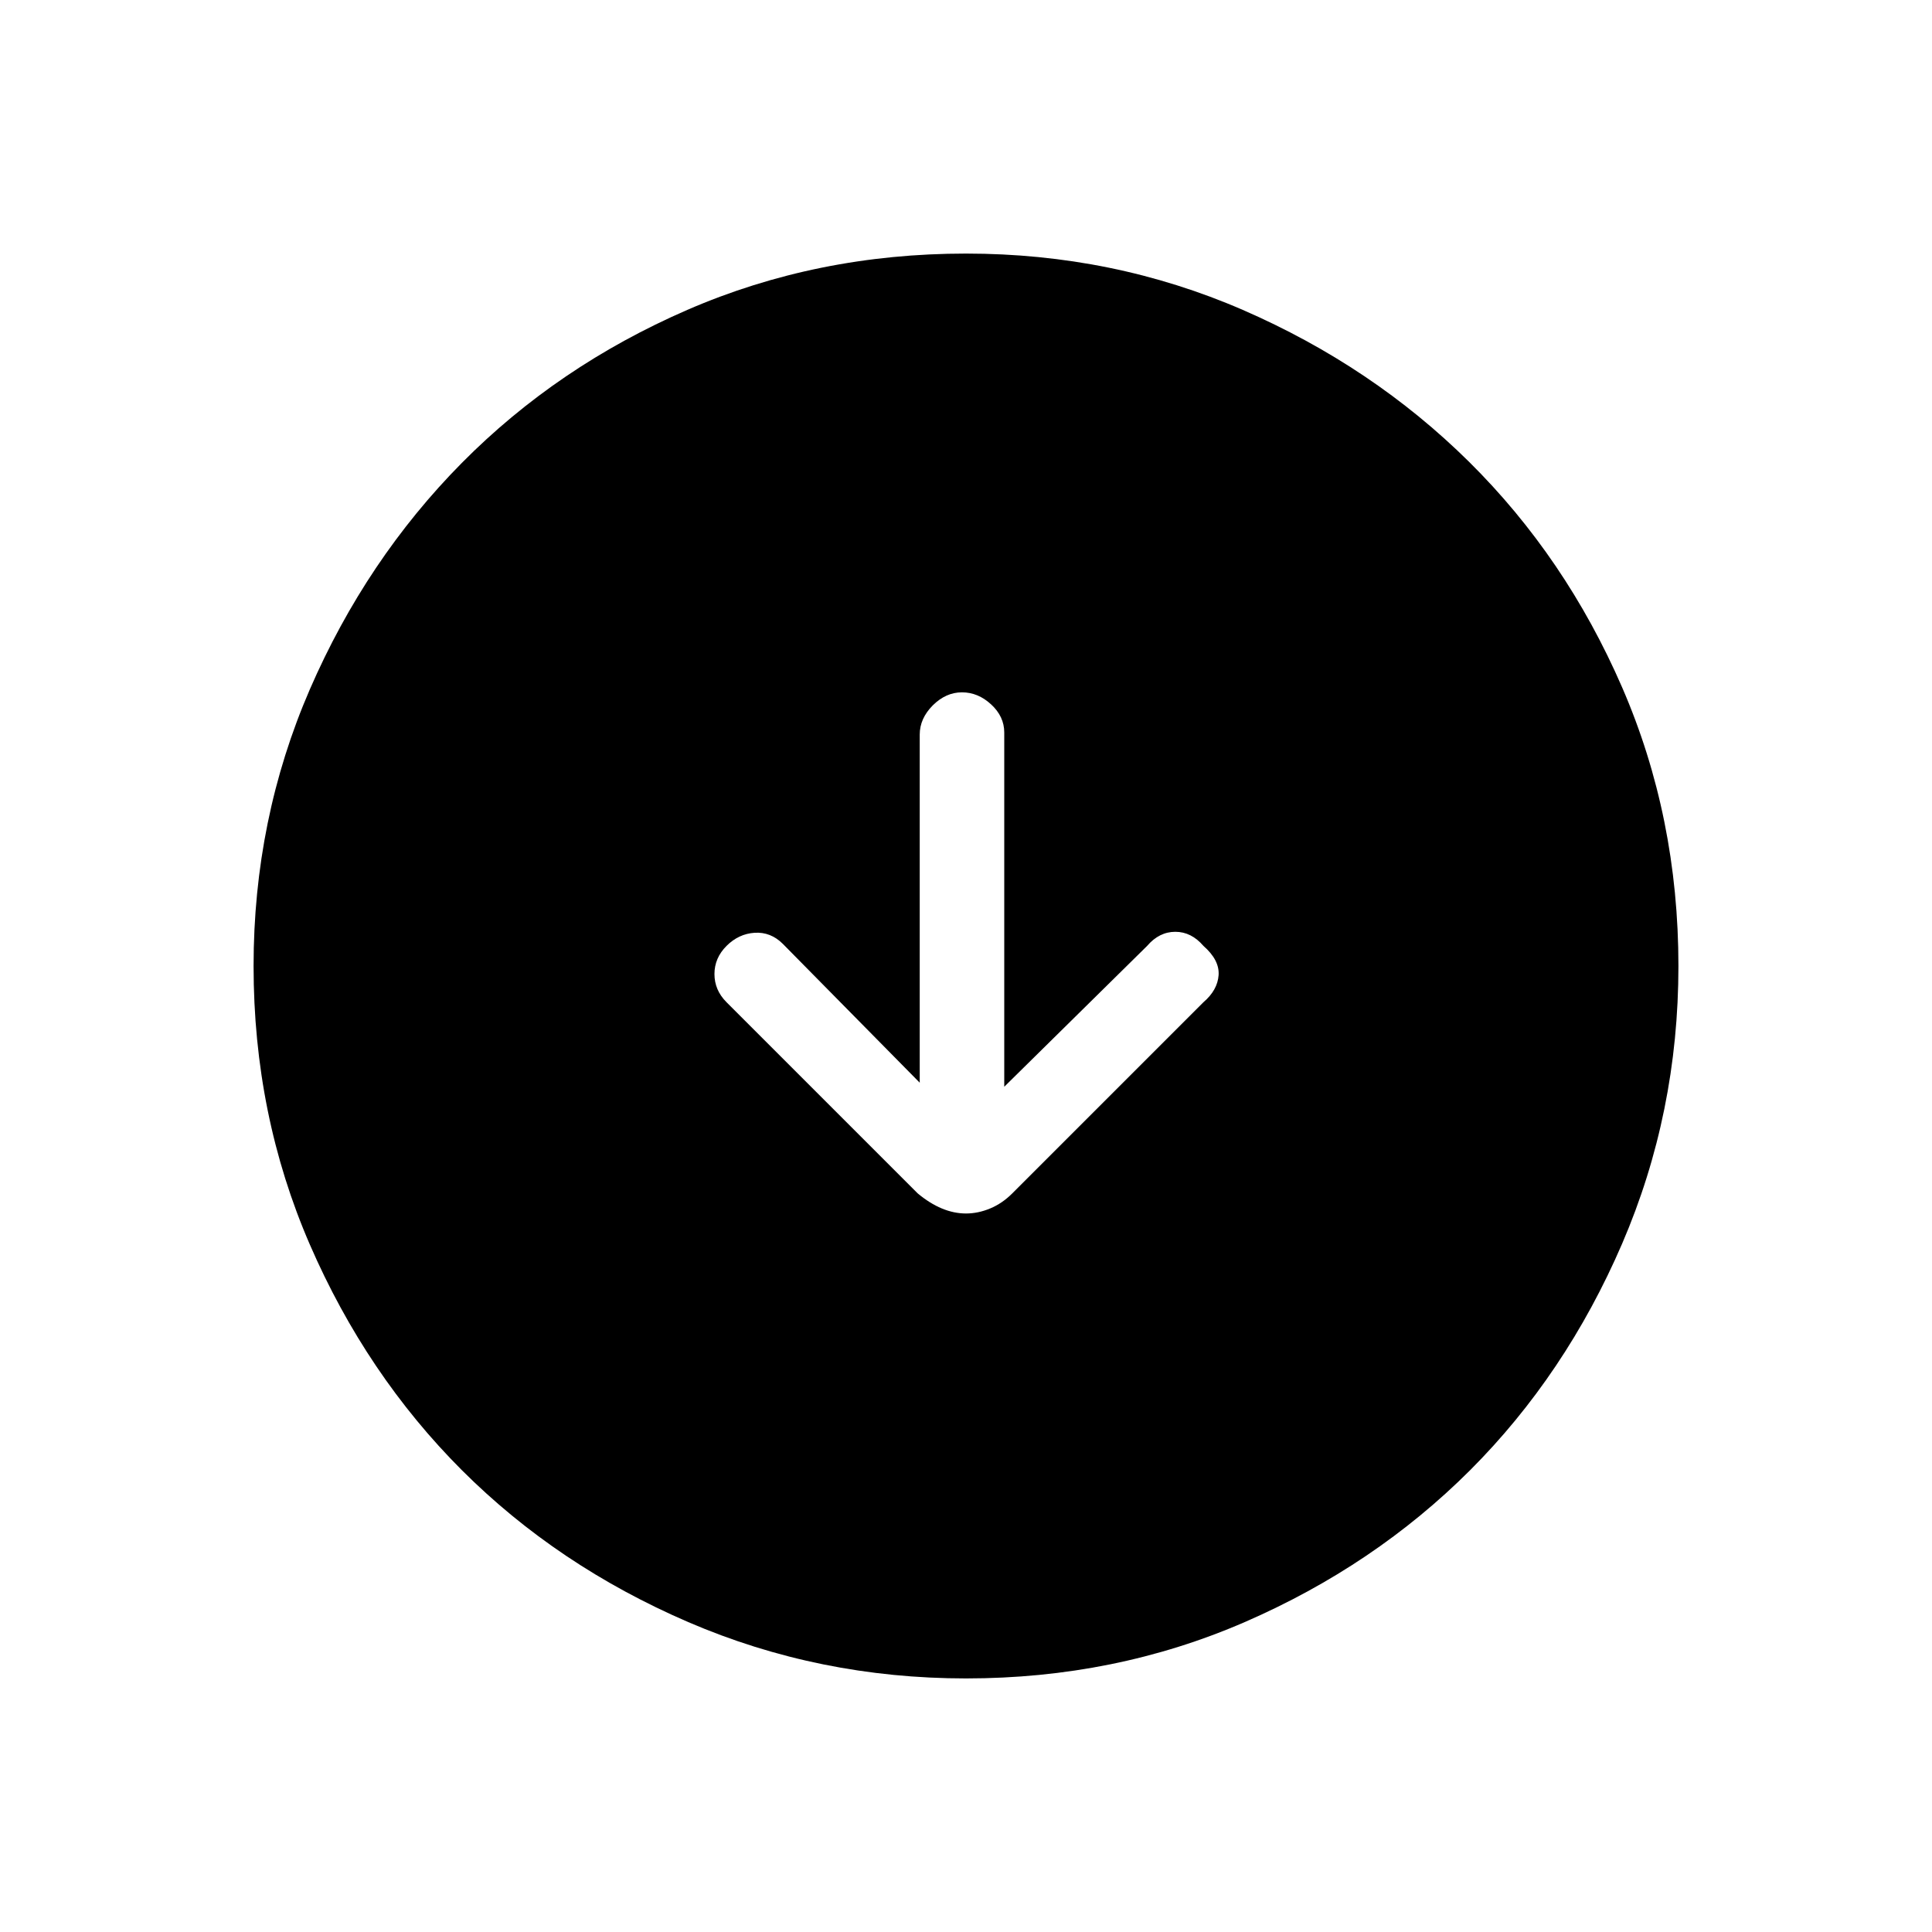 <svg xmlns="http://www.w3.org/2000/svg" height="20" width="20"><path d="M10 12.562q.125 0 .25-.052t.229-.156l1.979-1.979q.146-.125.157-.281.01-.156-.157-.302-.125-.146-.291-.146-.167 0-.292.146l-1.479 1.458V7.583q0-.166-.136-.291-.135-.125-.302-.125-.166 0-.302.135-.135.136-.135.302v3.604L8.104 9.771q-.125-.125-.292-.115-.166.011-.291.136-.125.125-.125.291 0 .167.125.292L9.5 12.354q.125.104.25.156.125.052.25.052Zm0 4.813q-1.521 0-2.875-.583-1.354-.584-2.344-1.573-.989-.99-1.573-2.334-.583-1.343-.583-2.885 0-1.521.583-2.865.584-1.343 1.573-2.343.99-1 2.334-1.584Q8.458 2.625 10 2.625q1.521 0 2.865.583 1.343.584 2.343 1.573 1 .99 1.584 2.334.583 1.343.583 2.885 0 1.521-.583 2.875-.584 1.354-1.573 2.344-.99.989-2.334 1.573-1.343.583-2.885.583Z"/></svg>